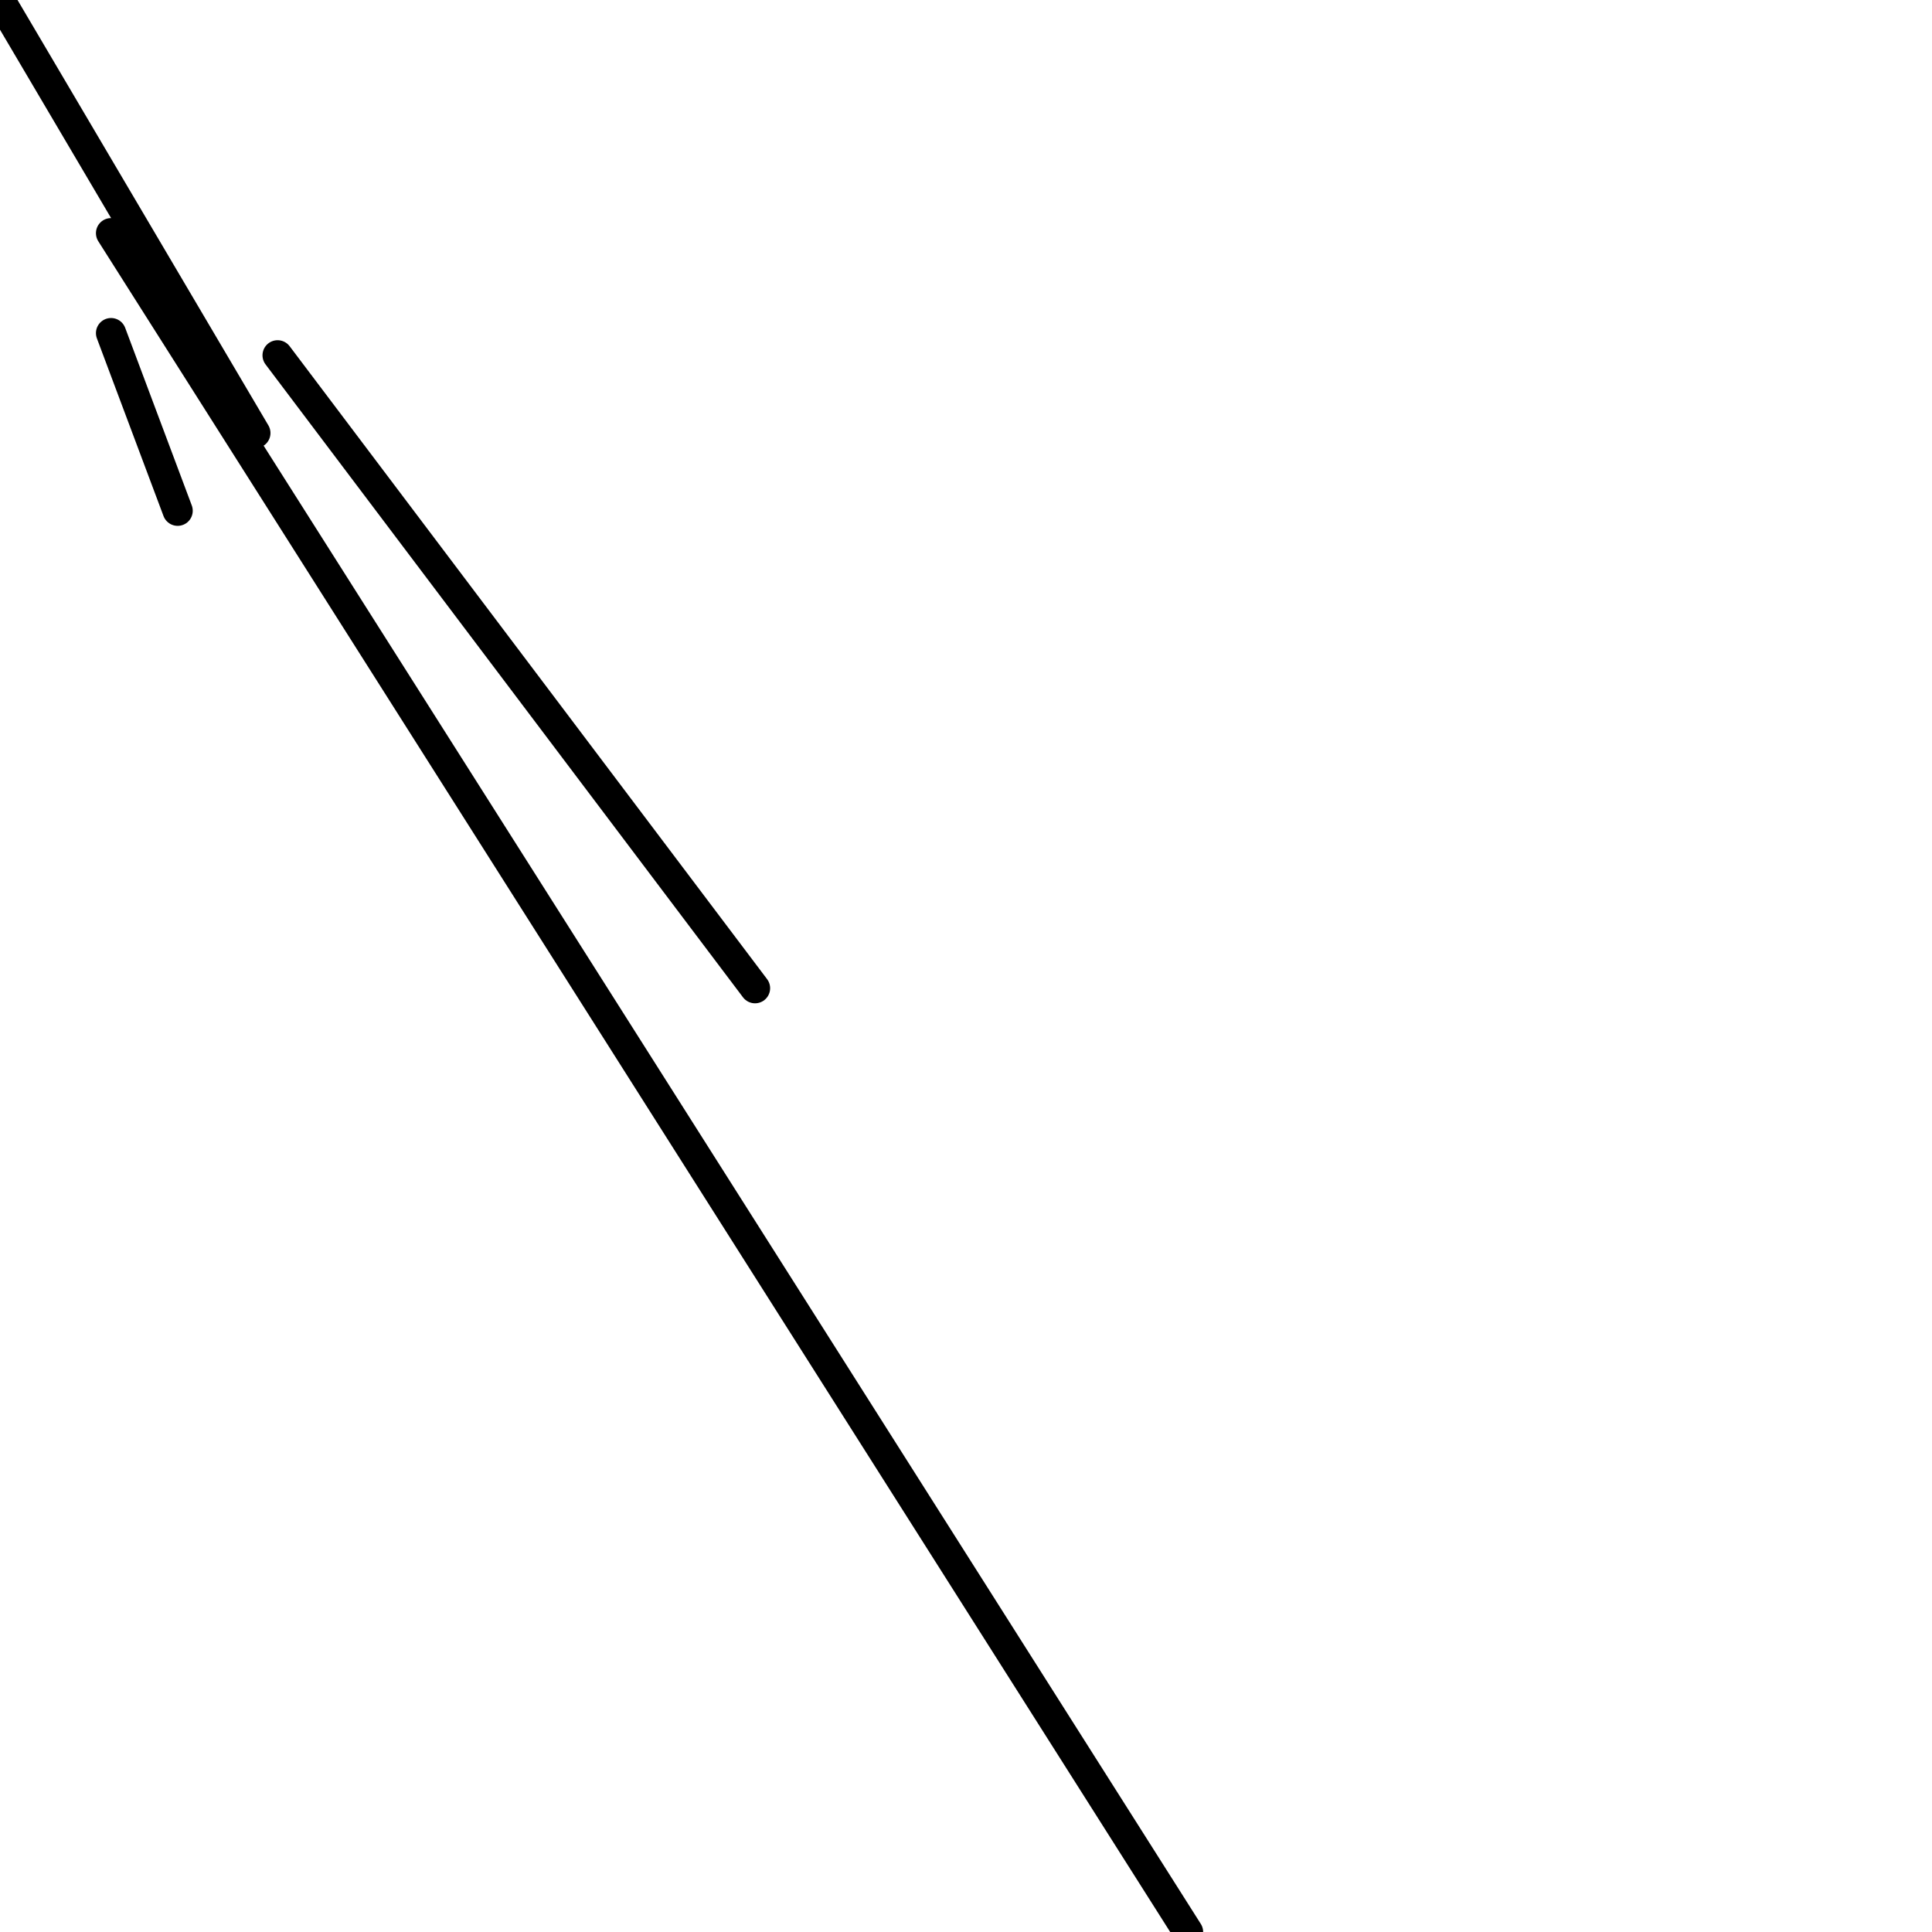 <?xml version="1.0" encoding="utf-8" ?>
<svg baseProfile="full" height="256" version="1.1" width="256" xmlns="http://www.w3.org/2000/svg" xmlns:ev="http://www.w3.org/2001/xml-events" xmlns:xlink="http://www.w3.org/1999/xlink"><defs /><polyline fill="none" points="14.713,44.138 23.54,67.678" stroke="black" stroke-linecap="round" stroke-width="4" /><polyline fill="none" points="0.0,0.0 33.839,57.379" stroke="black" stroke-linecap="round" stroke-width="4" /><polyline fill="none" points="100.046,130.943 36.782,47.08" stroke="black" stroke-linecap="round" stroke-width="4" /><polyline fill="none" points="14.713,30.897 157.425,256.0" stroke="black" stroke-linecap="round" stroke-width="4" /></svg>